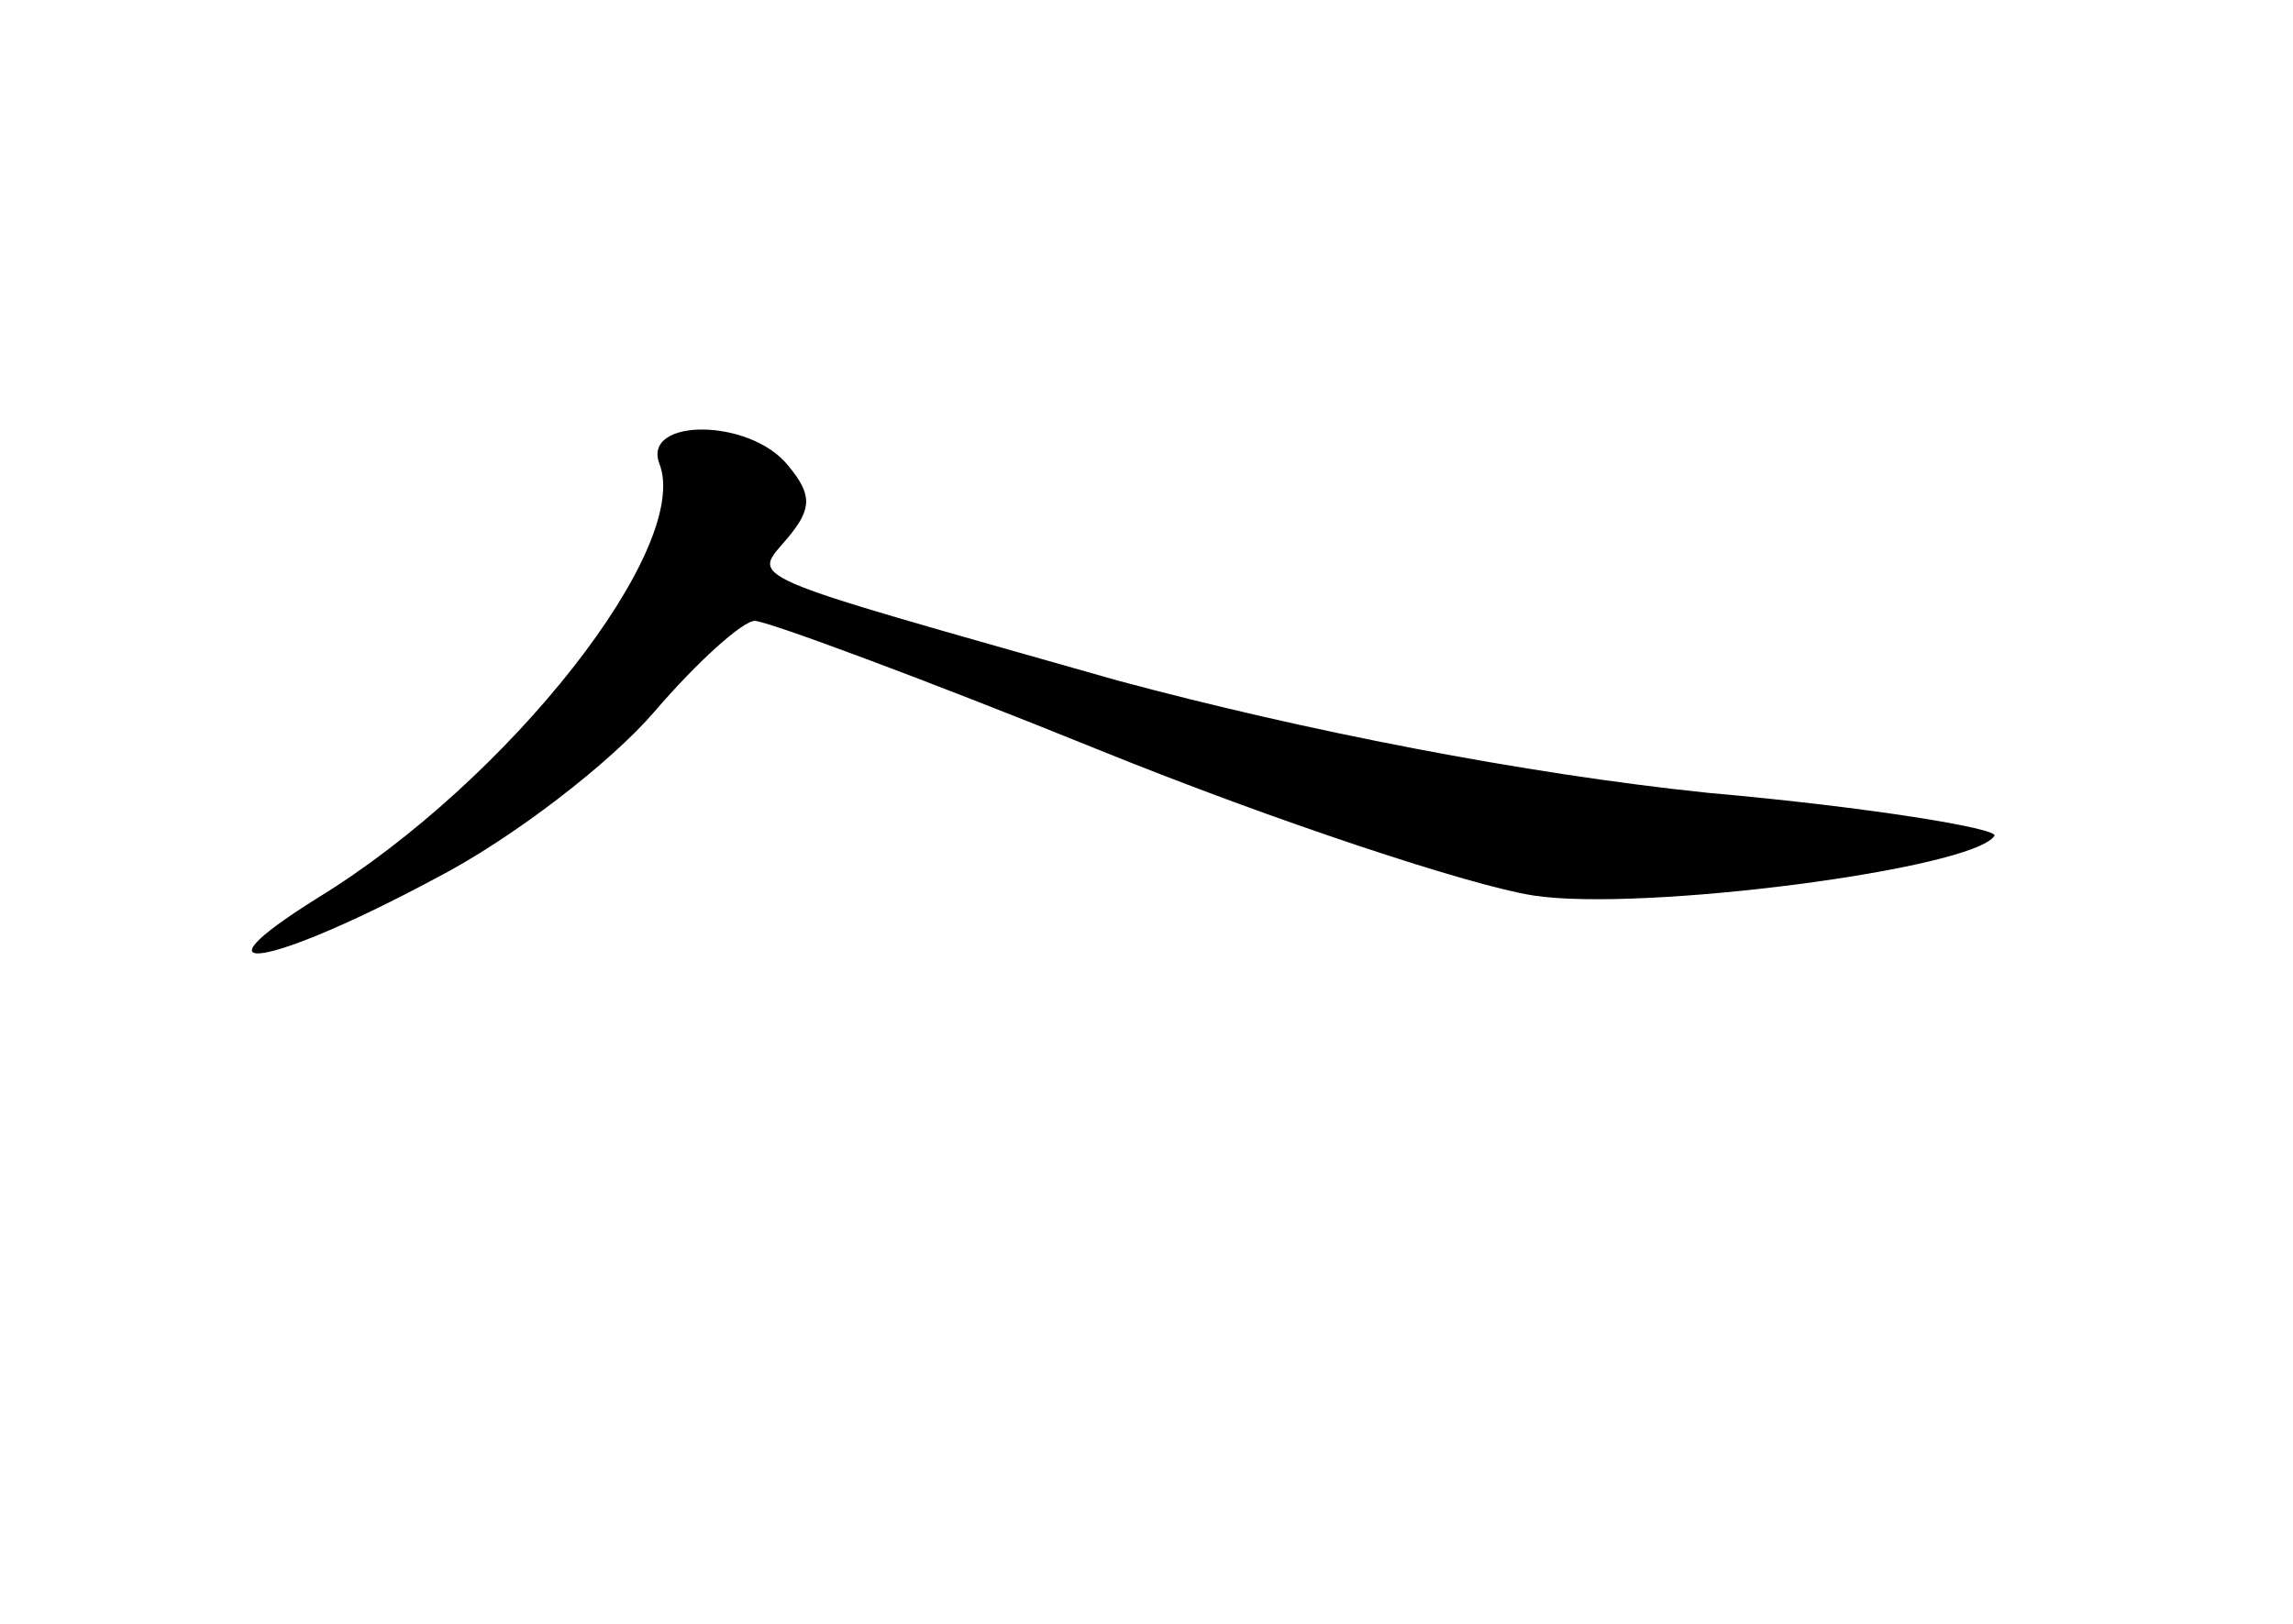 <?xml version="1.0" standalone="no"?>
<!DOCTYPE svg PUBLIC "-//W3C//DTD SVG 20010904//EN"
 "http://www.w3.org/TR/2001/REC-SVG-20010904/DTD/svg10.dtd">
<svg version="1.0" xmlns="http://www.w3.org/2000/svg"
 width="96pt" height="68pt" viewBox="0 0 96 68"
 preserveAspectRatio="xMidYMid meet">
<g transform="translate(0,68) scale(0.1,-0.1)"
fill="#000000" stroke="none">
<path d="M276 486 c14 -35 -63 -133 -143 -182 -56 -35 -20 -29 49 8 33 17 74
49 92 70 18 21 37 38 42 38 5 0 70 -24 144 -54 74 -30 156 -57 182 -61 45 -7
184 11 193 25 2 3 -52 12 -120 18 -77 8 -169 26 -247 47 -162 46 -153 42 -138
60 10 12 10 18 0 30 -16 20 -61 20 -54 1z"/>
</g>
</svg>
